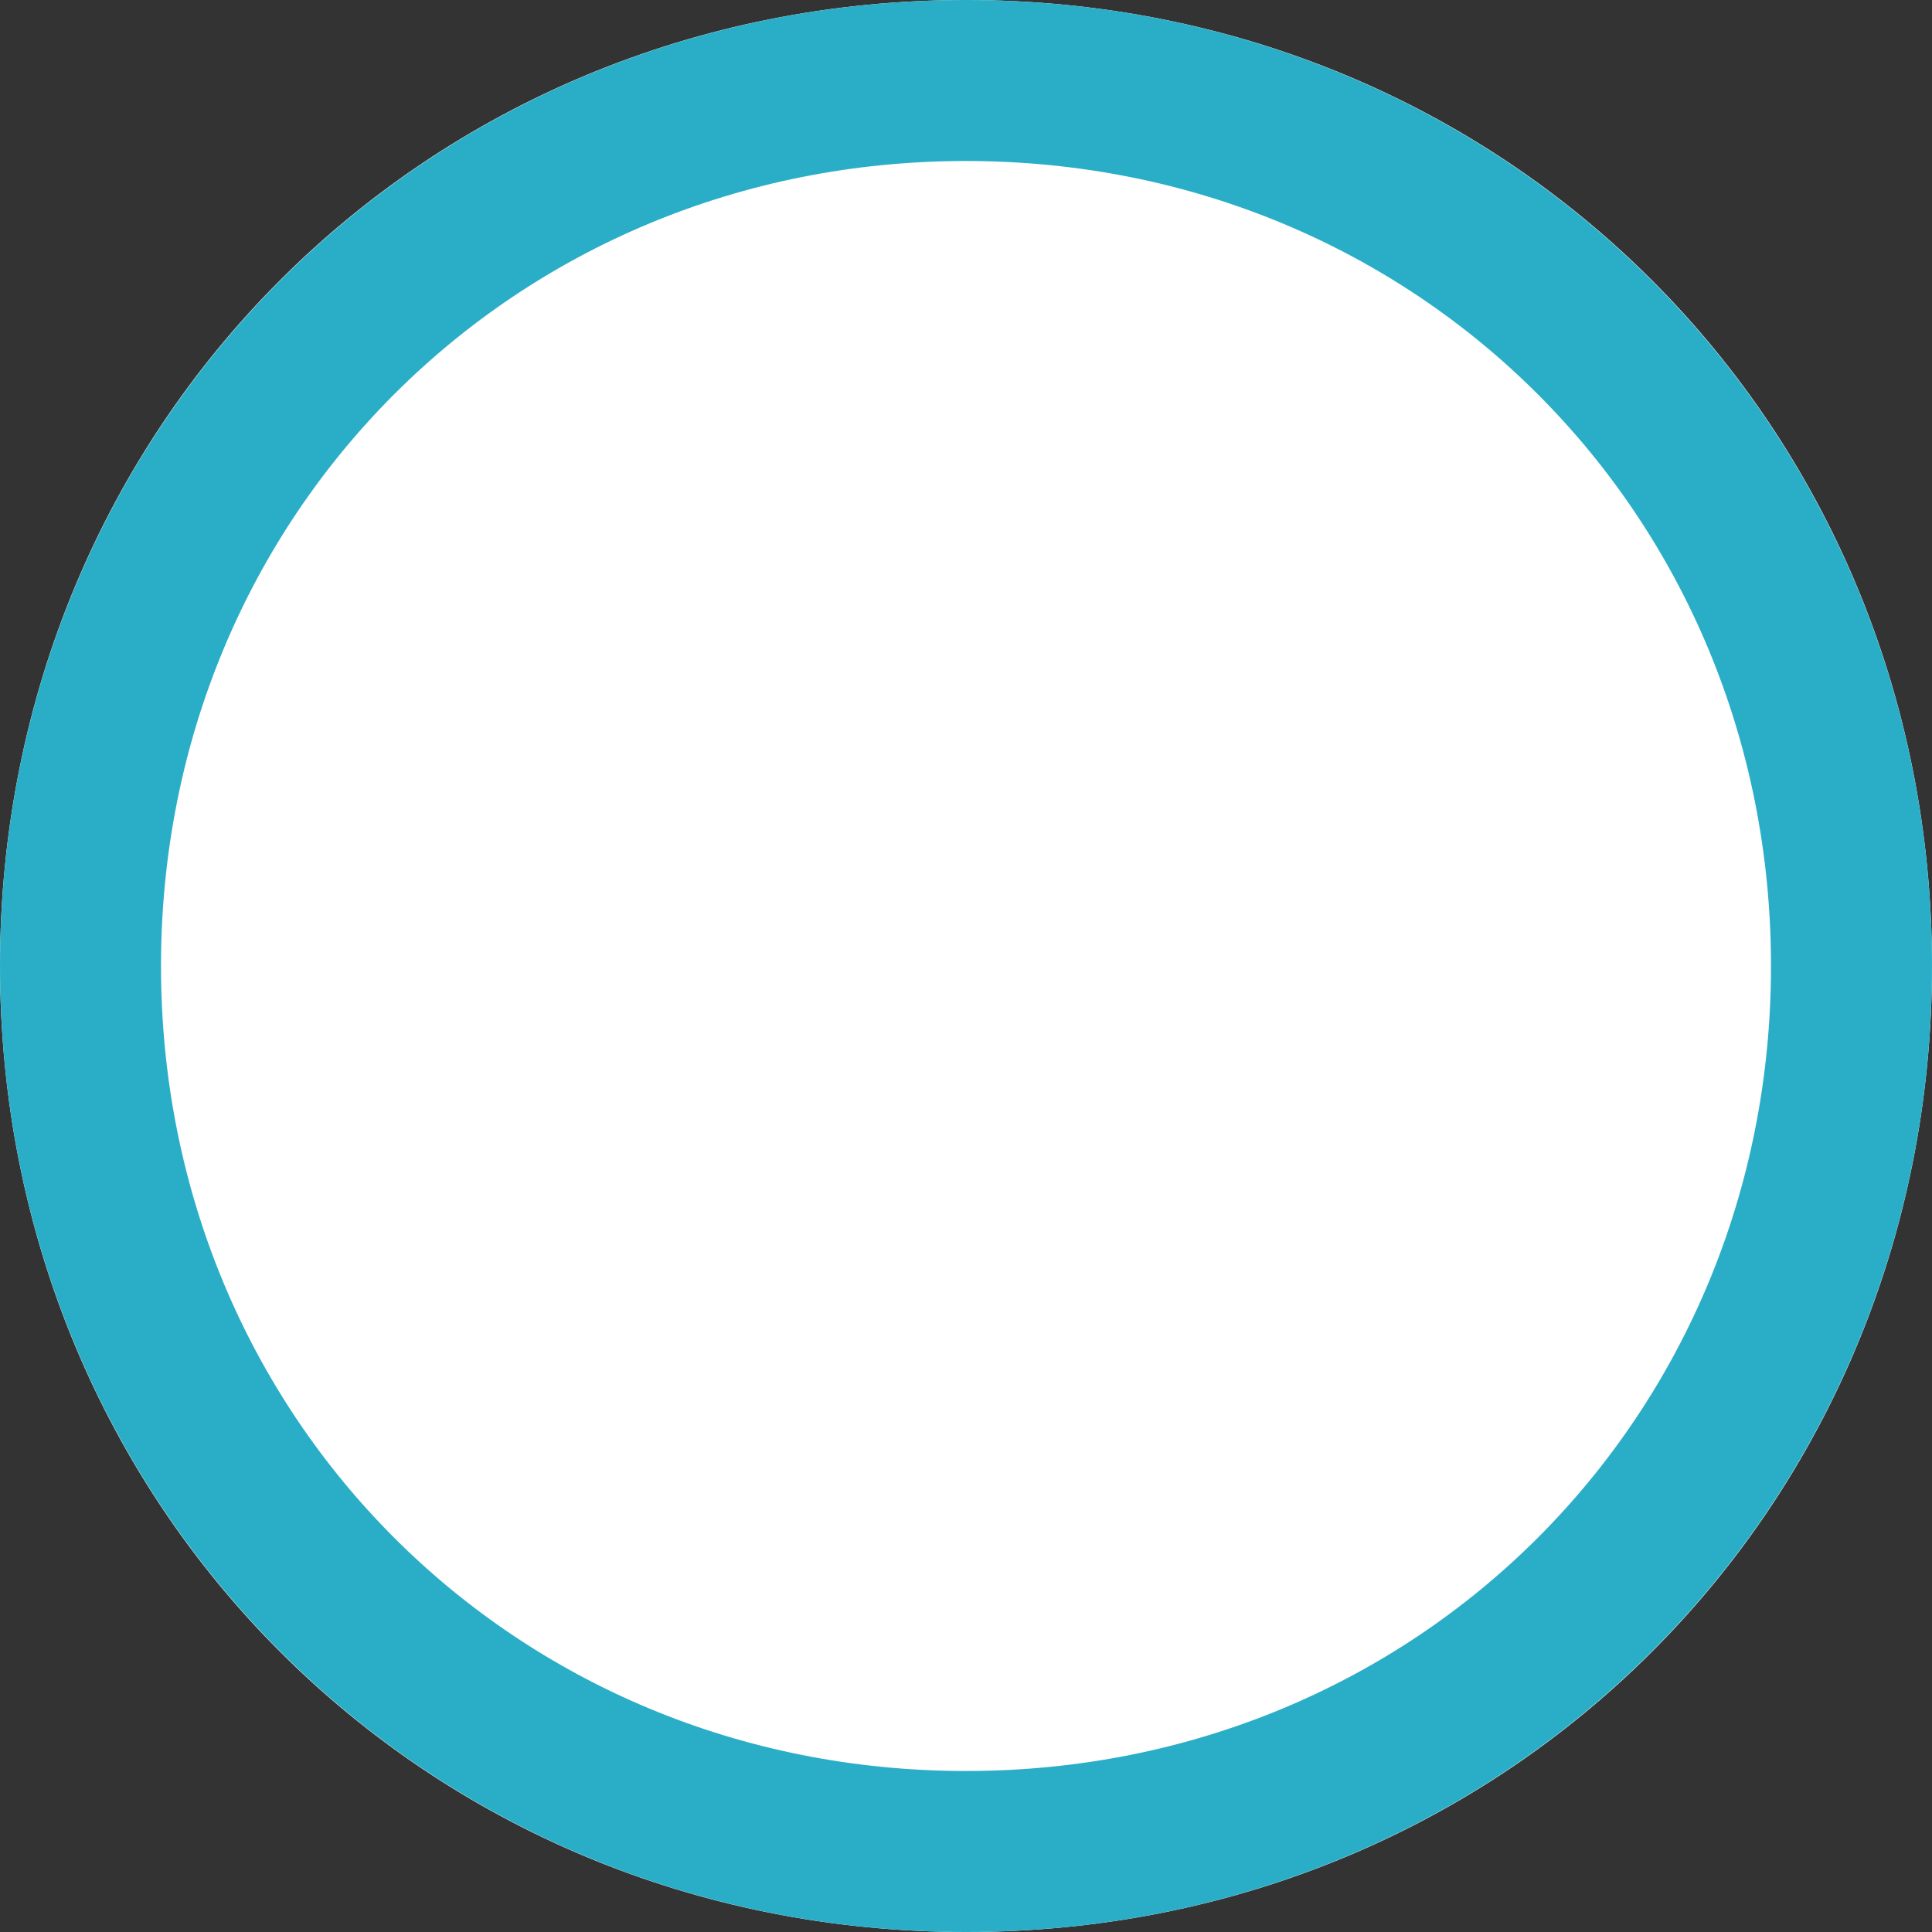 ﻿<?xml version="1.0" encoding="utf-8"?>
<svg version="1.1" xmlns:xlink="http://www.w3.org/1999/xlink" width="12px" height="12px" xmlns="http://www.w3.org/2000/svg">
  <rect width="100%" height="100%" fill="#333333" stroke="none"/>
  <g transform="matrix(1 0 0 1 -185 -50 )">
    <path d="M 191 50  C 194.36 50  197 52.64  197 56  C 197 59.36  194.36 62  191 62  C 187.64 62  185 59.36  185 56  C 185 52.64  187.64 50  191 50  Z " fill-rule="nonzero" fill="#ffffff" stroke="none" />
    <path d="M 191 50.5  C 194.08 50.5  196.5 52.92  196.5 56  C 196.5 59.08  194.08 61.5  191 61.5  C 187.92 61.5  185.5 59.08  185.5 56  C 185.5 52.92  187.92 50.5  191 50.5  Z " stroke-width="1" stroke="#2aaec7" fill="none" />
  </g>
</svg>